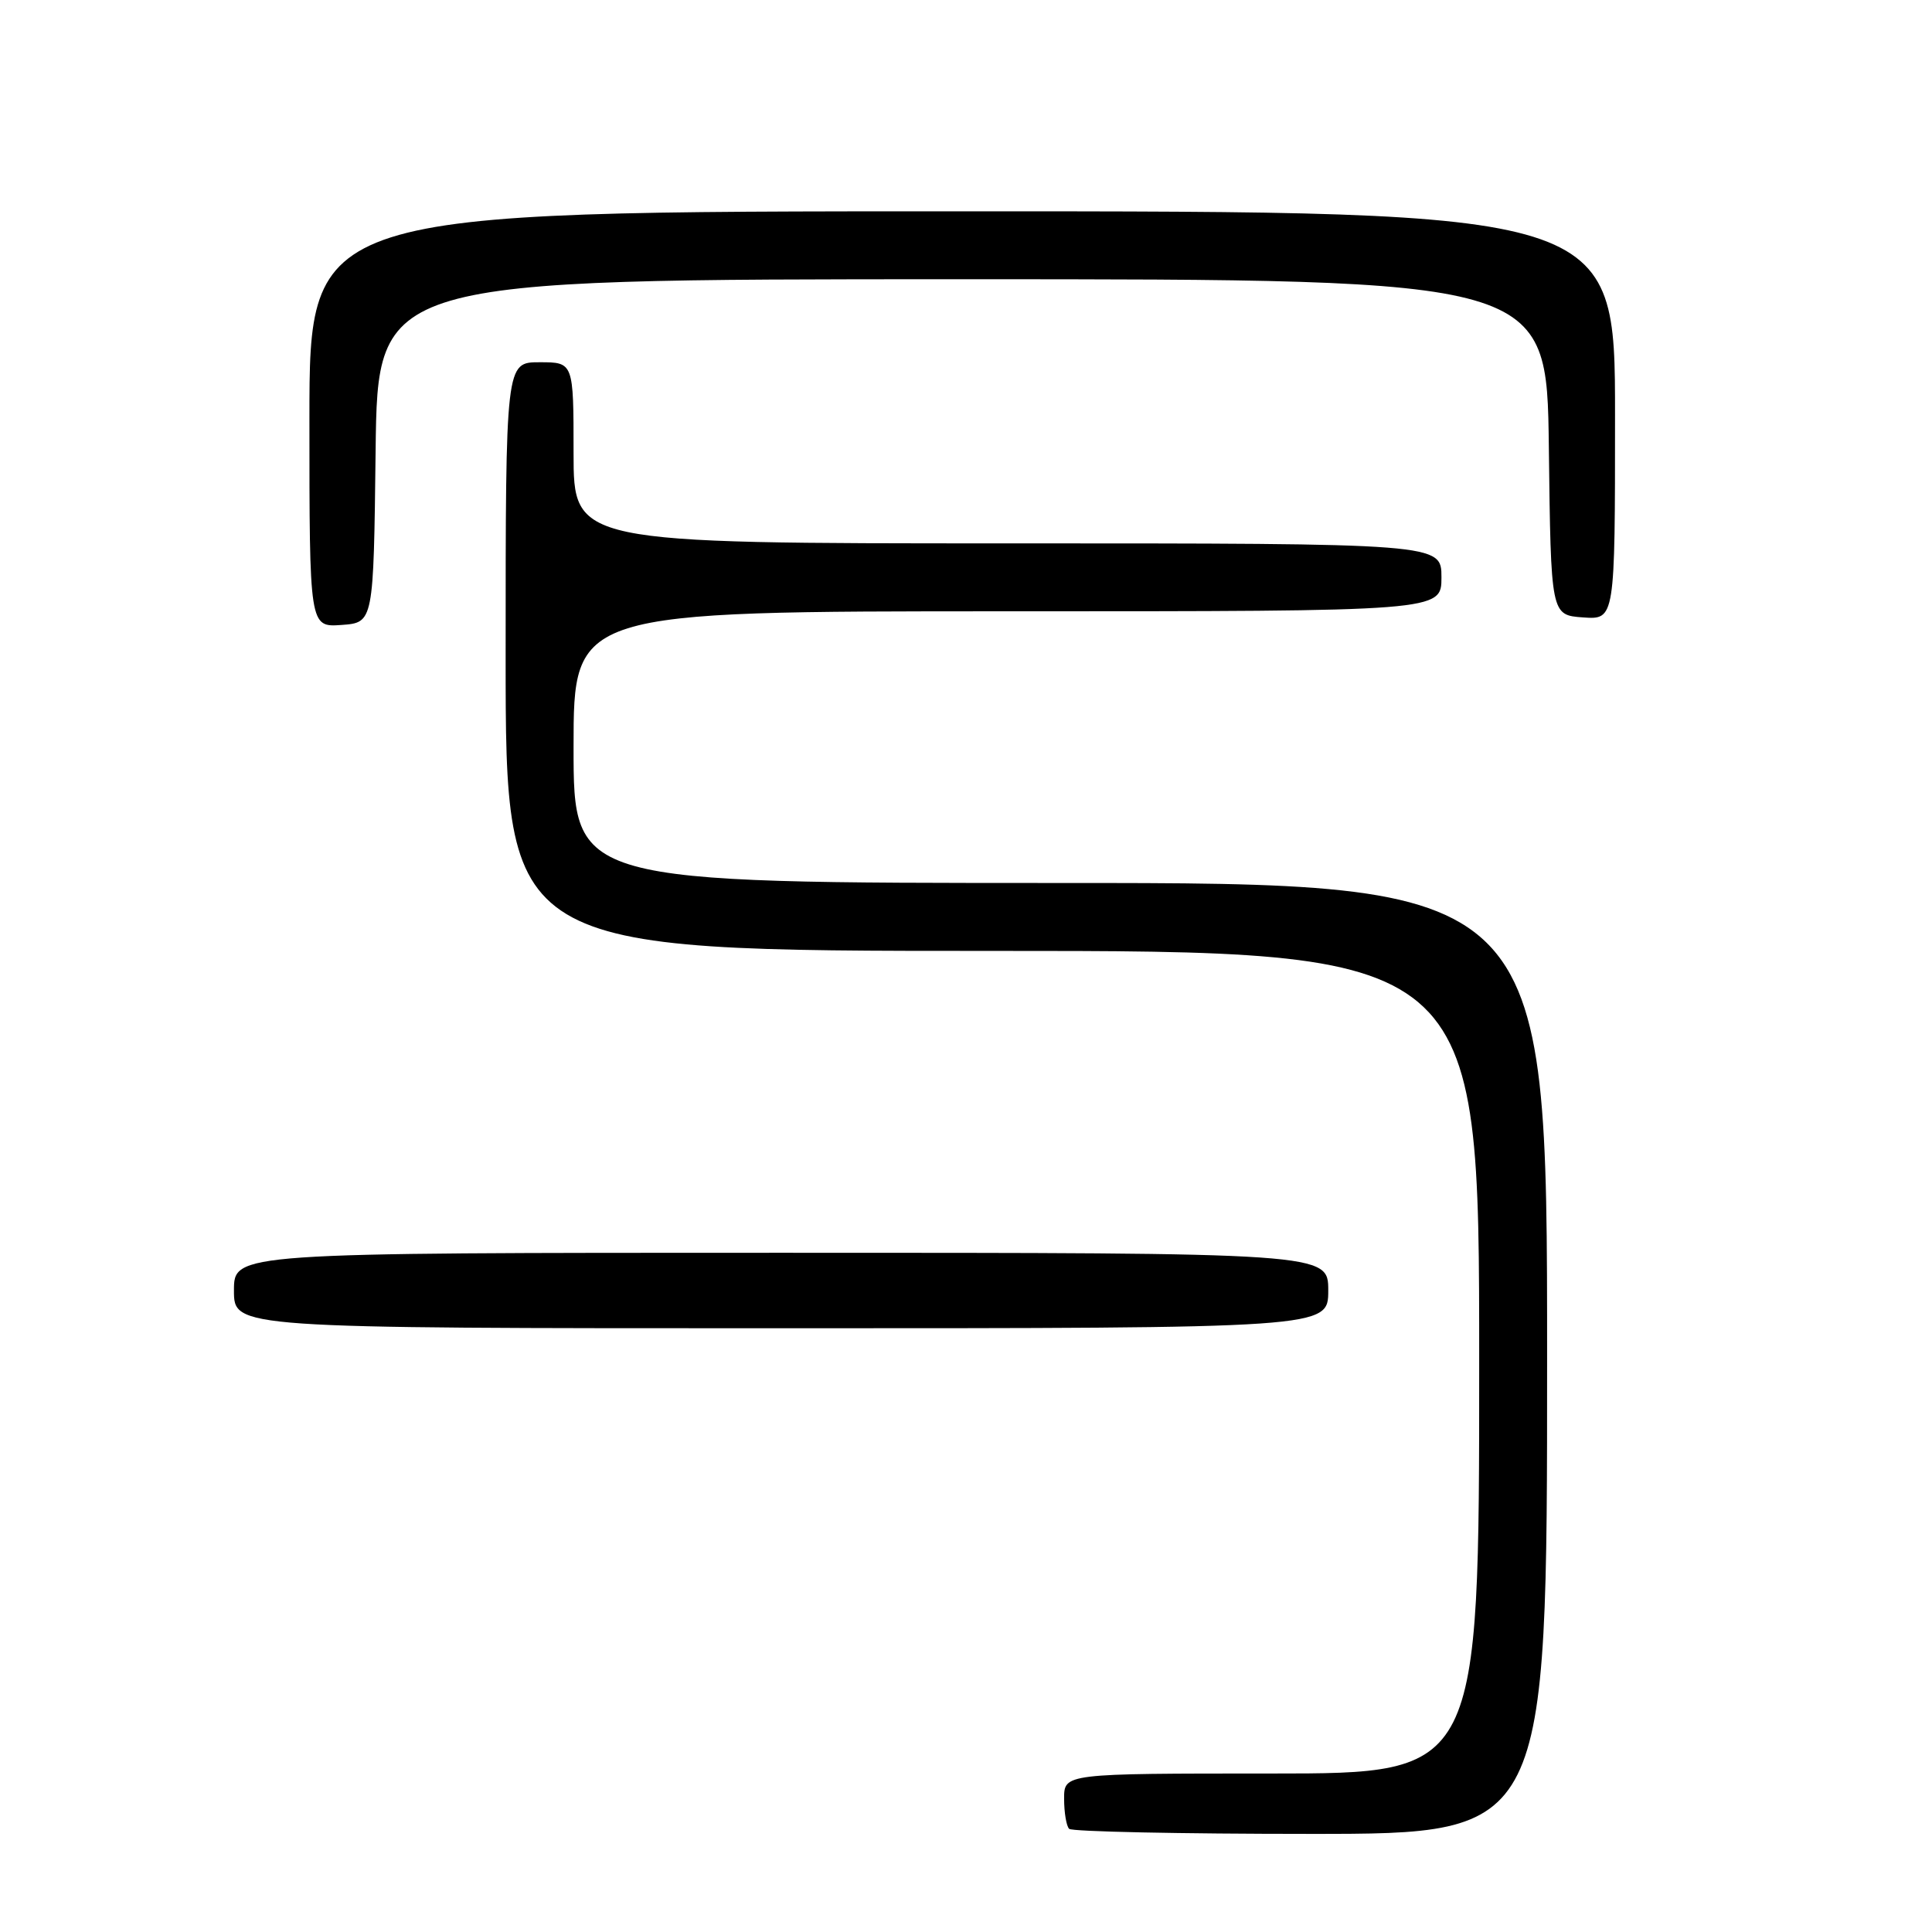 <?xml version="1.0" encoding="UTF-8" standalone="no"?>
<!DOCTYPE svg PUBLIC "-//W3C//DTD SVG 1.1//EN" "http://www.w3.org/Graphics/SVG/1.1/DTD/svg11.dtd" >
<svg xmlns="http://www.w3.org/2000/svg" xmlns:xlink="http://www.w3.org/1999/xlink" version="1.1" viewBox="0 0 256 256">
 <g >
 <path fill="currentColor"
d=" M 205.00 180.00 C 205.00 117.00 205.00 117.00 140.50 117.00 C 76.00 117.00 76.00 117.00 76.00 99.00 C 76.00 81.00 76.00 81.00 133.50 81.00 C 191.00 81.00 191.00 81.00 191.00 76.50 C 191.00 72.00 191.00 72.00 133.50 72.00 C 76.00 72.00 76.00 72.00 76.00 60.00 C 76.00 48.00 76.00 48.00 71.50 48.00 C 67.00 48.00 67.00 48.00 67.00 87.00 C 67.00 126.00 67.00 126.00 131.50 126.00 C 196.00 126.00 196.00 126.00 196.00 180.50 C 196.00 235.00 196.00 235.00 168.50 235.00 C 141.00 235.00 141.00 235.00 141.00 238.33 C 141.00 240.17 141.30 241.97 141.67 242.33 C 142.03 242.70 156.43 243.00 173.67 243.00 C 205.00 243.00 205.00 243.00 205.00 180.00 Z  M 176.00 171.00 C 176.00 166.00 176.00 166.00 103.50 166.00 C 31.00 166.00 31.00 166.00 31.00 171.00 C 31.00 176.00 31.00 176.00 103.50 176.00 C 176.00 176.00 176.00 176.00 176.00 171.00 Z  M 49.77 59.75 C 50.04 37.00 50.04 37.00 127.50 37.00 C 204.96 37.00 204.96 37.00 205.23 59.25 C 205.50 81.50 205.50 81.50 209.75 81.81 C 214.00 82.11 214.00 82.11 214.00 55.06 C 214.00 28.00 214.00 28.00 127.50 28.00 C 41.00 28.00 41.00 28.00 41.00 55.56 C 41.00 83.11 41.00 83.11 45.25 82.81 C 49.50 82.50 49.50 82.50 49.77 59.75 Z "/>
</g>
</svg>